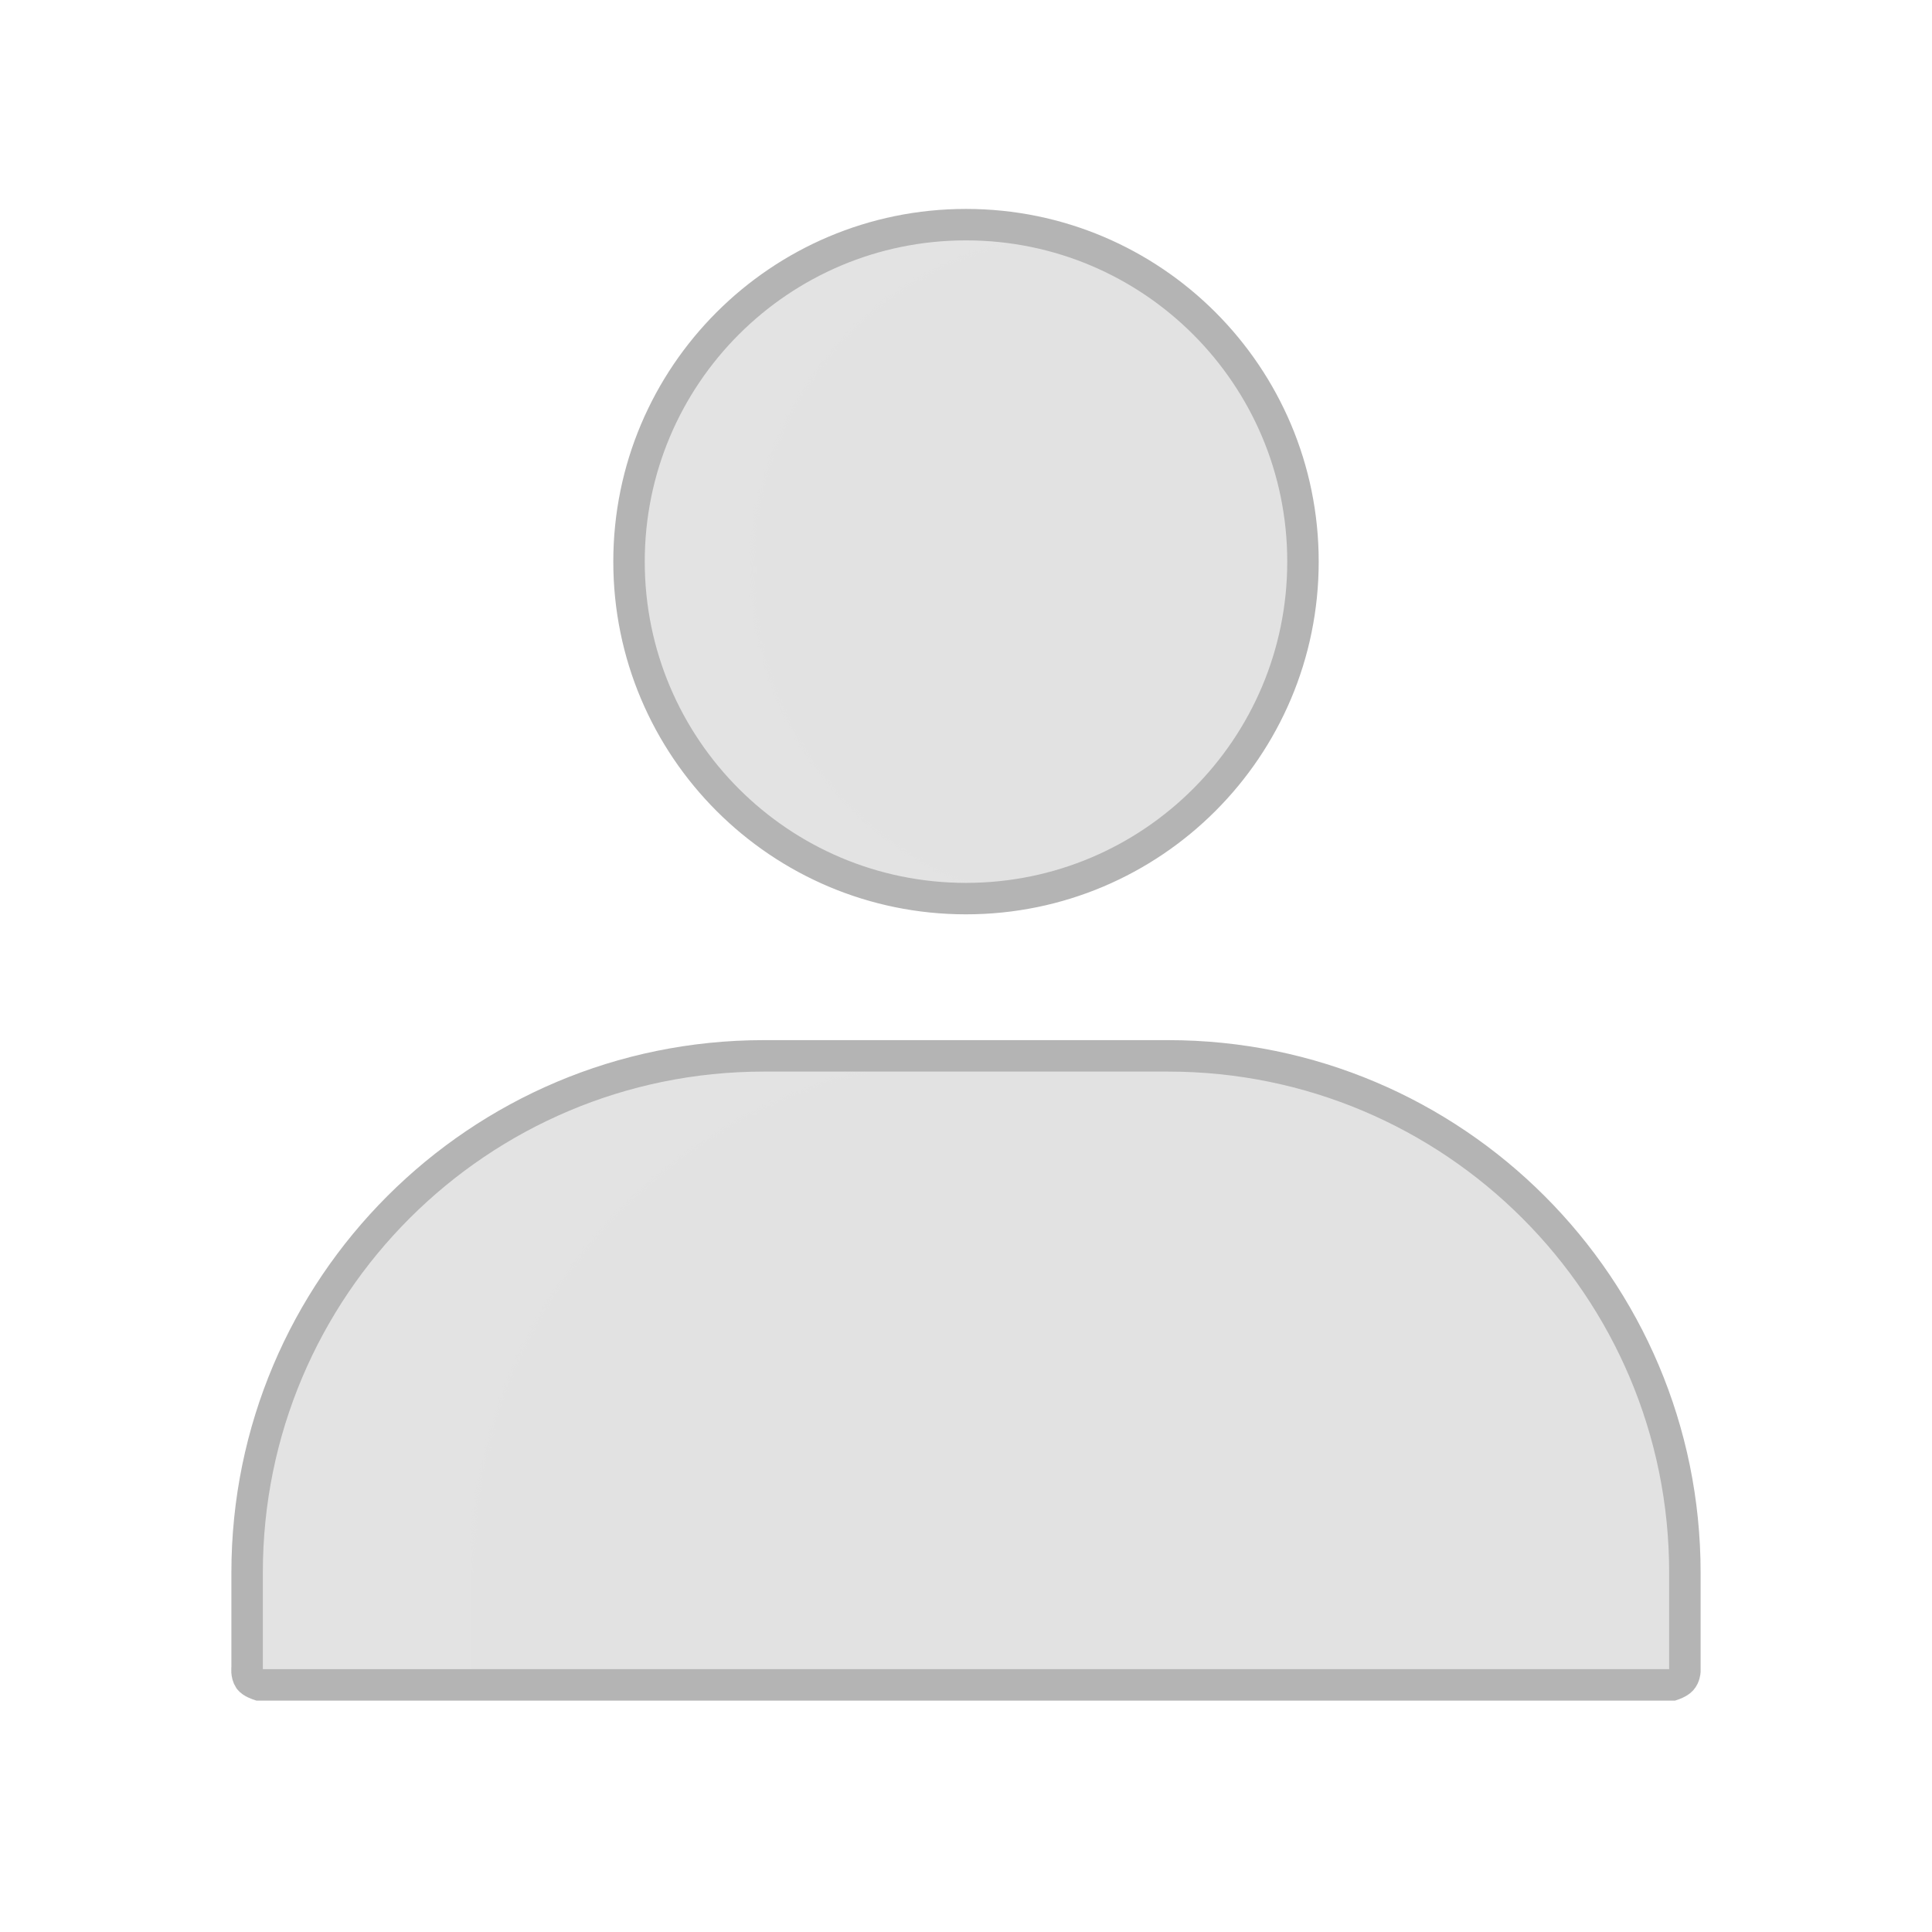 <svg xmlns="http://www.w3.org/2000/svg" width="430" height="430" style="width:100%;height:100%;transform:translate3d(0,0,0);content-visibility:visible" viewBox="0 0 430 430"><defs><filter id="a" width="100%" height="100%" x="0%" y="0%" filterUnits="objectBoundingBox"><feComponentTransfer in="SourceGraphic"><feFuncA tableValues="1.0 0.0" type="table"/></feComponentTransfer></filter><filter id="c" width="100%" height="100%" x="0%" y="0%" filterUnits="objectBoundingBox"><feComponentTransfer in="SourceGraphic"><feFuncA tableValues="1.0 0.0" type="table"/></feComponentTransfer></filter><filter id="e" width="100%" height="100%" x="0%" y="0%" filterUnits="objectBoundingBox"><feComponentTransfer in="SourceGraphic"><feFuncA tableValues="1.0 0.0" type="table"/></feComponentTransfer></filter><filter id="g" width="100%" height="100%" x="0%" y="0%" filterUnits="objectBoundingBox"><feComponentTransfer in="SourceGraphic"><feFuncA tableValues="1.0 0.0" type="table"/></feComponentTransfer></filter><filter id="i" width="100%" height="100%" x="0%" y="0%" filterUnits="objectBoundingBox"><feComponentTransfer in="SourceGraphic"><feFuncA tableValues="1.0 0.0" type="table"/></feComponentTransfer></filter><filter id="k" width="100%" height="100%" x="0%" y="0%" filterUnits="objectBoundingBox"><feComponentTransfer in="SourceGraphic"><feFuncA tableValues="1.0 0.0" type="table"/></feComponentTransfer></filter><filter id="m" width="100%" height="100%" x="0%" y="0%" filterUnits="objectBoundingBox"><feComponentTransfer in="SourceGraphic"><feFuncA tableValues="1.0 0.0" type="table"/></feComponentTransfer></filter><filter id="o" width="100%" height="100%" x="0%" y="0%" filterUnits="objectBoundingBox"><feComponentTransfer in="SourceGraphic"><feFuncA tableValues="1.0 0.0" type="table"/></feComponentTransfer></filter><filter id="q" width="100%" height="100%" x="0%" y="0%" filterUnits="objectBoundingBox"><feComponentTransfer in="SourceGraphic"><feFuncA tableValues="1.0 0.0" type="table"/></feComponentTransfer></filter><filter id="s" width="100%" height="100%" x="0%" y="0%" filterUnits="objectBoundingBox"><feComponentTransfer in="SourceGraphic"><feFuncA tableValues="1.0 0.0" type="table"/></feComponentTransfer></filter><filter id="u" width="100%" height="100%" x="0%" y="0%" filterUnits="objectBoundingBox"><feComponentTransfer in="SourceGraphic"><feFuncA tableValues="1.0 0.0" type="table"/></feComponentTransfer></filter><filter id="w" width="100%" height="100%" x="0%" y="0%" filterUnits="objectBoundingBox"><feComponentTransfer in="SourceGraphic"><feFuncA tableValues="1.0 0.0" type="table"/></feComponentTransfer></filter><path id="b" style="display:none"/><path id="f" fill="#FFC738" d="M299.902 78.524c10.95 13.033 17.543 29.859 17.543 48.218 0 41.437-33.581 75.018-75.018 75.018s-75.025-33.581-75.025-75.018 33.588-75.025 75.025-75.025c23.078 0 43.716 10.413 57.475 26.807" style="display:block"/><path id="h" fill="#4BB3FD" d="M220 235c-63.513 0-115 51.487-115 115v25h320v-25c0-63.513-51.487-115-115-115z" style="display:block"/><path id="j" style="display:none"/><path id="l" style="display:none"/><path id="n" style="display:none"/><path id="p" style="display:none"/><path id="v" style="display:none"/><path id="d" style="display:none"/><path id="r" style="display:none"/><path id="t" style="display:none"/><path id="x" style="display:none"/><mask id="P" mask-type="alpha"><g filter="url(#a)"><path fill="#fff" d="M0 0h430v430H0z" opacity="0"/><use xmlns:ns1="http://www.w3.org/1999/xlink" ns1:href="#b"/></g></mask><mask id="O" mask-type="alpha"><g filter="url(#c)"><path fill="#fff" d="M0 0h430v430H0z" opacity="0"/><use xmlns:ns2="http://www.w3.org/1999/xlink" ns2:href="#d"/></g></mask><mask id="M" mask-type="alpha"><g filter="url(#e)"><path fill="#fff" d="M0 0h430v430H0z" opacity="0"/><use xmlns:ns3="http://www.w3.org/1999/xlink" ns3:href="#f"/></g></mask><mask id="L" mask-type="alpha"><g filter="url(#g)"><path fill="#fff" d="M0 0h430v430H0z" opacity="0"/><use xmlns:ns4="http://www.w3.org/1999/xlink" ns4:href="#h"/></g></mask><mask id="J" mask-type="alpha"><g filter="url(#i)"><path fill="#fff" d="M0 0h430v430H0z" opacity="0"/><use xmlns:ns5="http://www.w3.org/1999/xlink" ns5:href="#j"/></g></mask><mask id="I" mask-type="alpha"><g filter="url(#k)"><path fill="#fff" d="M0 0h430v430H0z" opacity="0"/><use xmlns:ns6="http://www.w3.org/1999/xlink" ns6:href="#l"/></g></mask><mask id="G" mask-type="alpha"><g filter="url(#m)"><path fill="#fff" d="M0 0h430v430H0z" opacity="0"/><use xmlns:ns7="http://www.w3.org/1999/xlink" ns7:href="#n"/></g></mask><mask id="F" mask-type="alpha"><g filter="url(#o)"><path fill="#fff" d="M0 0h430v430H0z" opacity="0"/><use xmlns:ns8="http://www.w3.org/1999/xlink" ns8:href="#p"/></g></mask><mask id="D" mask-type="alpha"><g filter="url(#q)"><path fill="#fff" d="M0 0h430v430H0z" opacity="0"/><use xmlns:ns9="http://www.w3.org/1999/xlink" ns9:href="#r"/></g></mask><mask id="C" mask-type="alpha"><g filter="url(#s)"><path fill="#fff" d="M0 0h430v430H0z" opacity="0"/><use xmlns:ns10="http://www.w3.org/1999/xlink" ns10:href="#t"/></g></mask><mask id="B" mask-type="alpha"><g filter="url(#u)"><path fill="#fff" d="M0 0h430v430H0z" opacity="0"/><use xmlns:ns11="http://www.w3.org/1999/xlink" ns11:href="#v"/></g></mask><mask id="A" mask-type="alpha"><g filter="url(#w)"><path fill="#fff" d="M0 0h430v430H0z" opacity="0"/><use xmlns:ns12="http://www.w3.org/1999/xlink" ns12:href="#x"/></g></mask><clipPath id="y"><path d="M0 0h430v430H0z"/></clipPath><clipPath id="N"><path d="M0 0h430v430H0z"/></clipPath><clipPath id="K"><path d="M0 0h430v430H0z"/></clipPath><clipPath id="H"><path d="M0 0h430v430H0z"/></clipPath><clipPath id="E"><path d="M0 0h430v430H0z"/></clipPath><clipPath id="z"><path d="M0 0h430v430H0z"/></clipPath></defs><g clip-path="url(#y)"><g clip-path="url(#z)" style="display:none"><g style="display:none"><path class="secondary"/><path class="secondary" style="mix-blend-mode:multiply"/><path fill="none" class="primary"/></g><path class="tertiary" style="display:none"/><g mask="url(#A)" style="display:none"><path class="tertiary"/><path class="tertiary" style="mix-blend-mode:multiply"/></g><path fill="none" class="primary" style="display:none"/><g style="display:none"><path class="secondary"/><path class="secondary" style="mix-blend-mode:multiply"/><path fill="none" class="primary"/></g><path class="tertiary" style="display:none"/><g mask="url(#B)" style="display:none"><path class="tertiary"/><path class="tertiary" style="mix-blend-mode:multiply"/></g><path fill="none" class="primary" style="display:none"/><path class="secondary" style="display:none"/><g mask="url(#C)" style="display:none"><path class="secondary"/><path class="secondary" style="mix-blend-mode:multiply"/></g><path fill="none" class="primary" style="display:none"/><path class="tertiary" style="display:none"/><g mask="url(#D)" style="display:none"><path class="tertiary"/><path class="tertiary" style="mix-blend-mode:multiply"/></g><path fill="none" class="primary" style="display:none"/></g><g clip-path="url(#E)" style="display:none"><path class="secondary" style="display:none"/><g mask="url(#F)" style="display:none"><path class="secondary"/><path class="secondary" style="mix-blend-mode:multiply"/></g><path fill="none" class="primary" style="display:none"/><path class="tertiary" style="display:none"/><g mask="url(#G)" style="display:none"><path class="tertiary"/><path class="tertiary" style="mix-blend-mode:multiply"/></g><path fill="none" class="primary" style="display:none"/></g><g clip-path="url(#H)" style="display:none"><path class="secondary" style="display:none"/><g mask="url(#I)" style="display:none"><path class="secondary"/><path class="secondary" style="mix-blend-mode:multiply"/></g><path fill="none" class="primary" style="display:none"/><path class="tertiary" style="display:none"/><g mask="url(#J)" style="display:none"><path class="tertiary"/><path class="tertiary" style="mix-blend-mode:multiply"/></g><path fill="none" class="primary" style="display:none"/></g><g clip-path="url(#K)" style="display:block"><path fill="#E3E3E3" d="M170 235c-63.513 0-115 51.487-115 115v21.125s-.224 1.556.5 2.625c.491.724 2.125 1.25 2.125 1.25H372.25s1.381-.449 2-1.125c.676-.737.75-1.875.75-1.875v-22c0-63.513-51.487-115-115-115z" class="secondary" style="display:block"/><g fill="#E3E3E3" mask="url(#L)" style="display:block"><path d="M170 235c-63.513 0-115 51.487-115 115v21.125s-.224 1.556.5 2.625c.491.724 2.125 1.25 2.125 1.25H372.25s1.381-.449 2-1.125c.676-.737.75-1.875.75-1.875v-22c0-63.513-51.487-115-115-115z" class="secondary"/><path fill-opacity=".5" d="M-45-70c-63.513 0-115 51.487-115 115v21.125s-.224 1.556.5 2.625c.491.724 2.125 1.25 2.125 1.25H157.25s1.381-.449 2-1.125c.676-.737.75-1.875.75-1.875V45c0-63.513-51.487-115-115-115z" class="secondary" style="mix-blend-mode:multiply" transform="translate(215 305)"/></g><path fill="none" stroke="#B4B4B4" stroke-width="7" d="M170 235c-63.513 0-115 51.487-115 115v21.125s-.224 1.556.5 2.625c.491.724 2.125 1.25 2.125 1.25H372.25s1.381-.449 2-1.125c.676-.737.75-1.875.75-1.875v-22c0-63.513-51.487-115-115-115z" class="primary" style="display:block"/><path fill="#E3E3E3" d="M272.402 76.774c10.95 13.033 17.543 29.859 17.543 48.218 0 41.437-33.581 75.018-75.018 75.018s-75.025-33.581-75.025-75.018 33.588-75.025 75.025-75.025c23.078 0 43.716 10.413 57.475 26.807" class="tertiary" style="display:block"/><g fill="#E3E3E3" mask="url(#M)" style="display:block"><path d="M272.402 76.774c10.95 13.033 17.543 29.859 17.543 48.218 0 41.437-33.581 75.018-75.018 75.018s-75.025-33.581-75.025-75.018 33.588-75.025 75.025-75.025c23.078 0 43.716 10.413 57.475 26.807" class="tertiary"/><path fill-opacity=".5" d="M16.144-10.145a10.72 10.72 0 0 1 2.517 6.918c0 5.945-4.818 10.763-10.763 10.763S-2.866 2.718-2.866-3.227 1.953-13.991 7.898-13.991c3.311 0 6.272 1.494 8.246 3.846" class="tertiary" style="mix-blend-mode:multiply" transform="translate(159.878 147.484)scale(6.97)"/></g><path fill="none" stroke="#B4B4B4" stroke-linecap="round" stroke-linejoin="round" stroke-width="7" d="M0 75c41.421 0 75-33.579 75-75S41.421-75 0-75-75-41.421-75 0s33.579 75 75 75" class="primary" style="display:block" transform="translate(215 125)"/></g><g clip-path="url(#N)" style="display:none"><path class="secondary" style="display:none"/><g mask="url(#O)" style="display:none"><path class="secondary"/><path class="secondary" style="mix-blend-mode:multiply"/></g><path fill="none" class="primary" style="display:none"/><path class="tertiary" style="display:none"/><g mask="url(#P)" style="display:none"><path class="tertiary"/><path class="tertiary" style="mix-blend-mode:multiply"/></g><path fill="none" class="primary" style="display:none"/></g></g></svg>